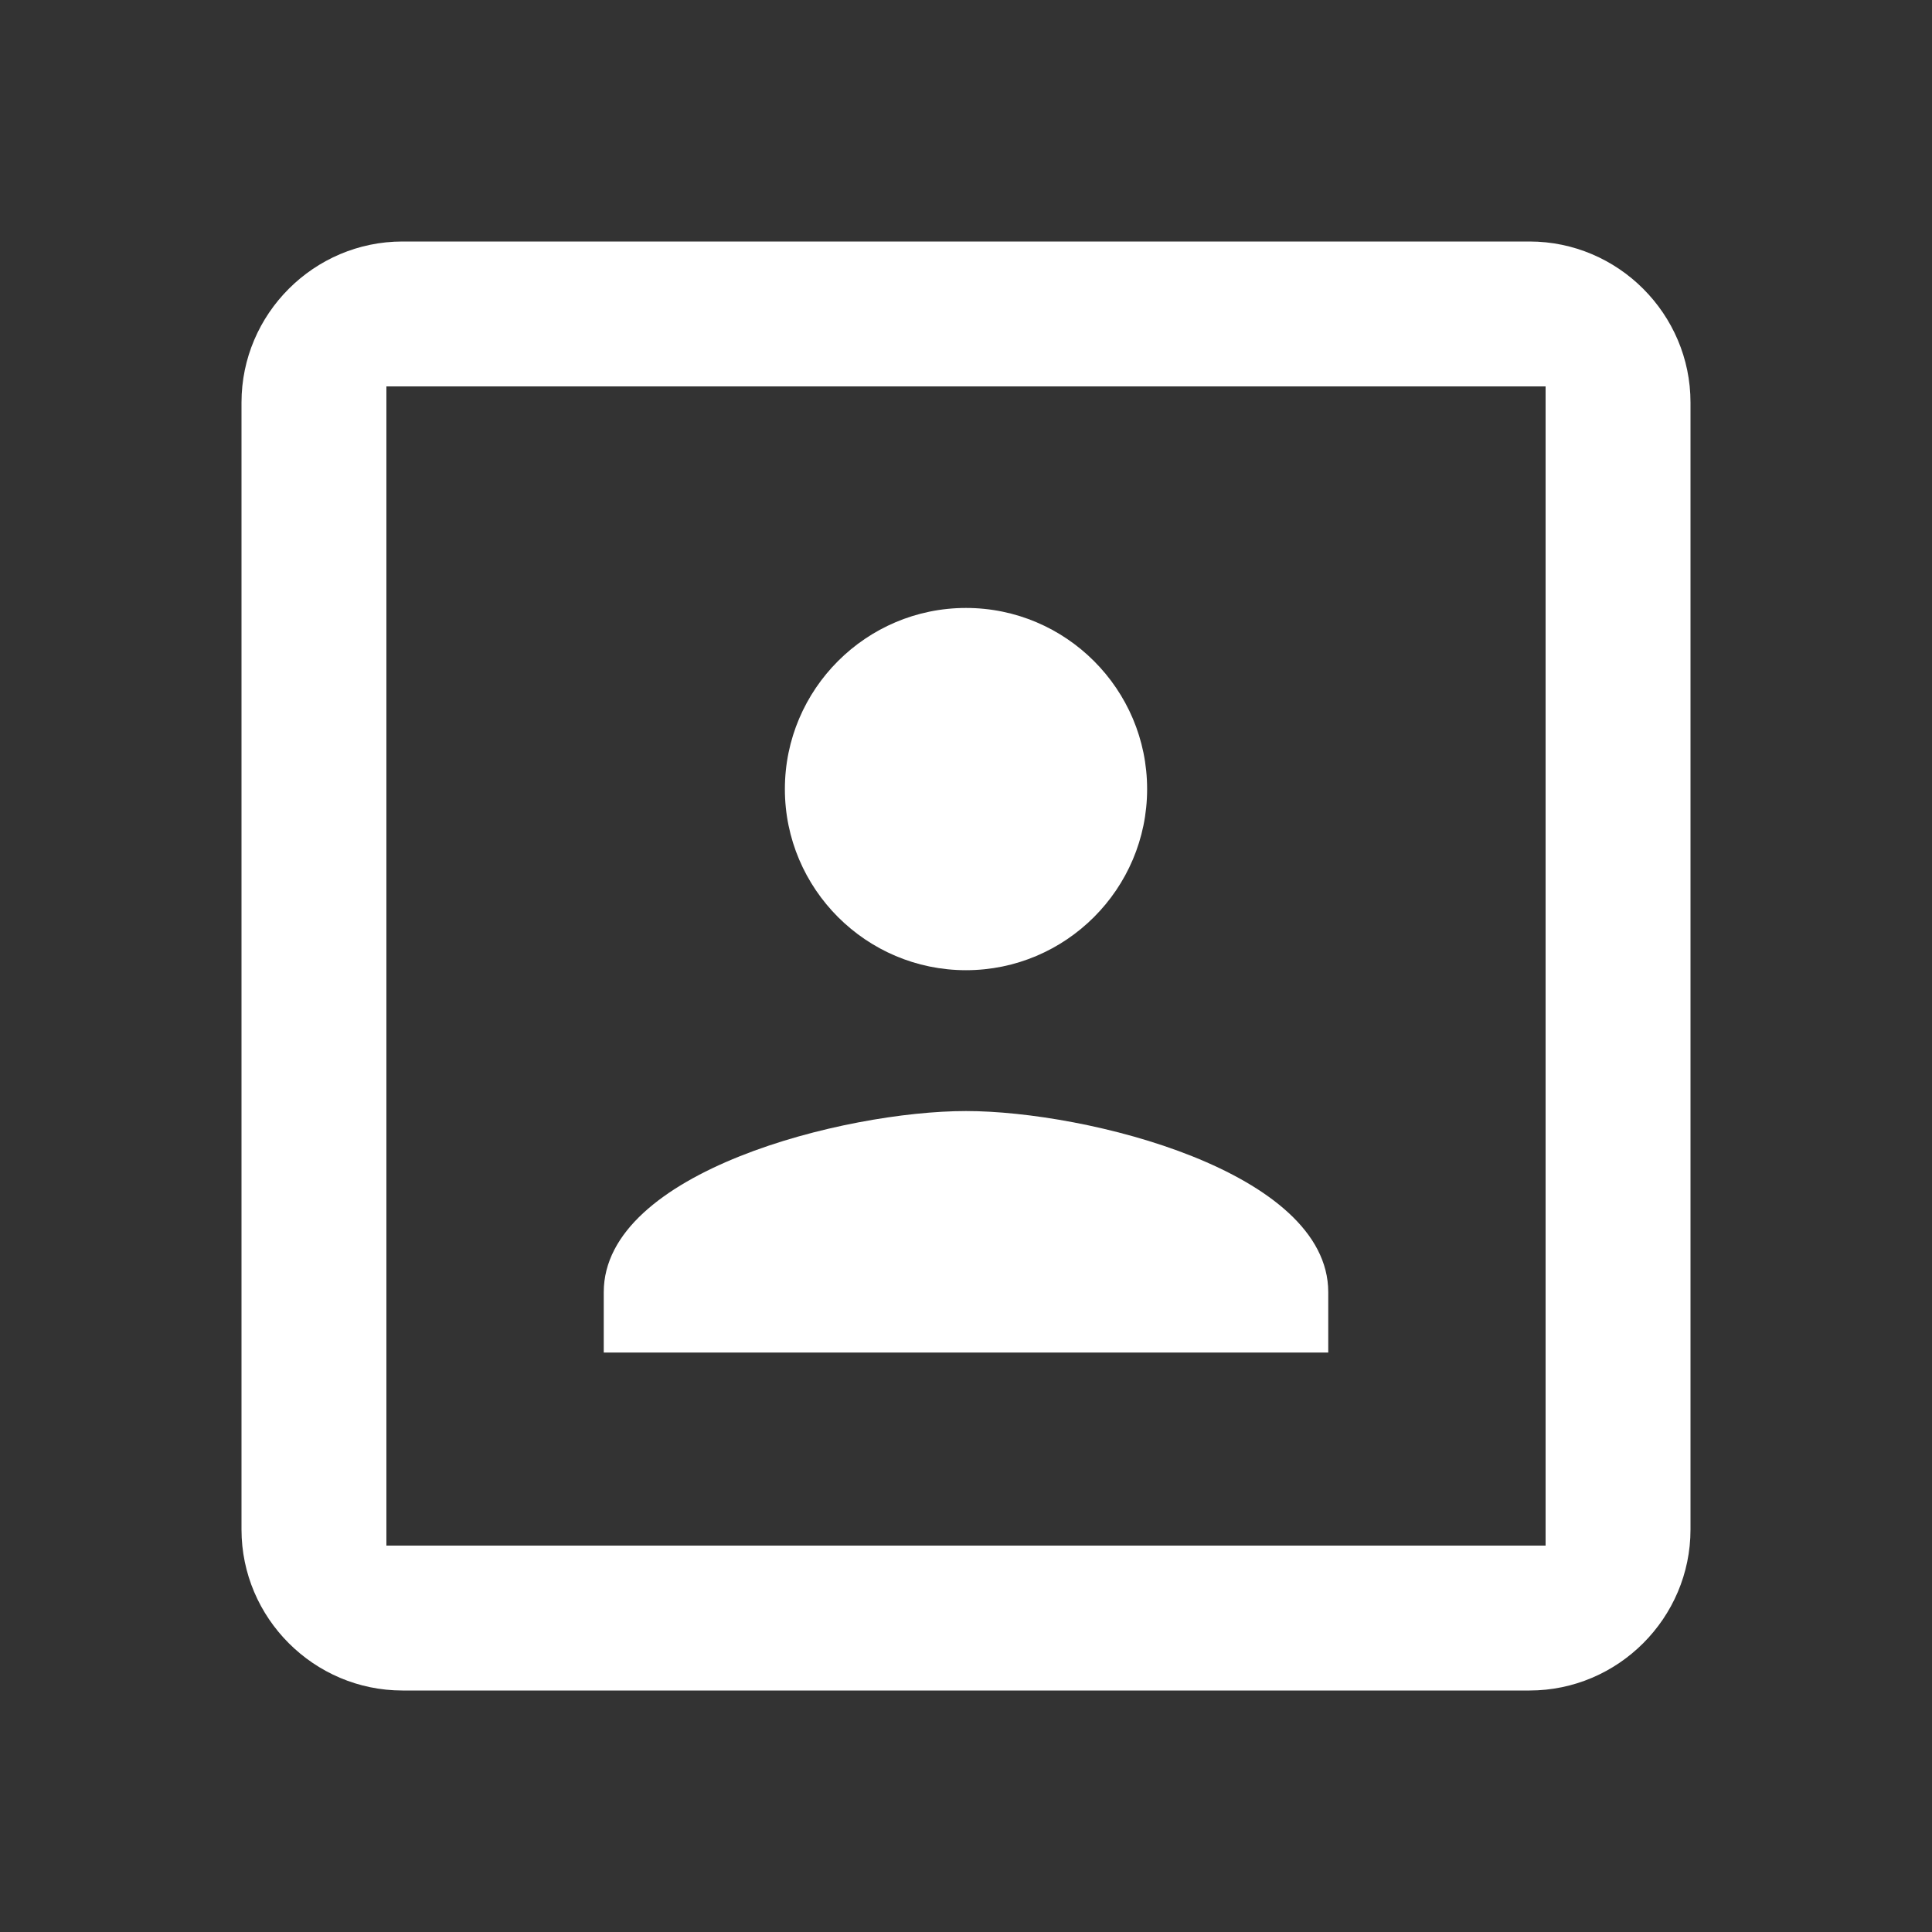 <?xml version="1.0" encoding="UTF-8"?>
<svg width="40px" height="40px" viewBox="0 0 40 40" version="1.1" xmlns="http://www.w3.org/2000/svg" xmlns:xlink="http://www.w3.org/1999/xlink">
    <rect x="0" y="0" width="40" height="40" fill="#333333" stroke="none"/>
    <!-- Generator: Sketch 53.2 (72643) - https://sketchapp.com -->
    <title>mode_portrait_1x</title>
    <desc>Created with Sketch.</desc>
    <defs>
        <path d="M31.667,5 L8.333,5 C6.5,5 5,6.5 5,8.333 L5,31.667 C5,33.5 6.5,35 8.333,35 L31.667,35 C33.5,35 35,33.5 35,31.667 L35,8.333 C35,6.5 33.5,5 31.667,5 Z M32,32 L8,32 L8,8 L32,8 L32,32 Z" id="path-1"></path>
    </defs>
    <g id="mode_portrait_1x" stroke="none" stroke-width="1" fill="none" fill-rule="evenodd">
        <g id="ic_portrait_black_24dp">
            <polygon id="Path" points="0 0 40 0 40 40 0 40"></polygon>
            <path d="M20,20.087 C22.067,20.087 23.75,18.403 23.75,16.337 C23.75,14.27 22.067,12.587 20,12.587 C17.933,12.587 16.25,14.27 16.25,16.337 C16.25,18.403 17.933,20.087 20,20.087 Z M27.5,26.753 C27.5,24.253 22.5,23.003 20,23.003 C17.5,23.003 12.5,24.253 12.5,26.753 L12.5,28.003 L27.5,28.003 L27.5,26.753 Z" id="Shape" fill="#FFFFFF" fill-rule="nonzero"></path>
        </g>
        <mask id="mask-2" fill="white">
            <use xlink:href="#path-1"></use>
        </mask>
        <use id="Shape" fill="#FFFFFF" fill-rule="nonzero" xlink:href="#path-1"></use>
    </g>
</svg>
